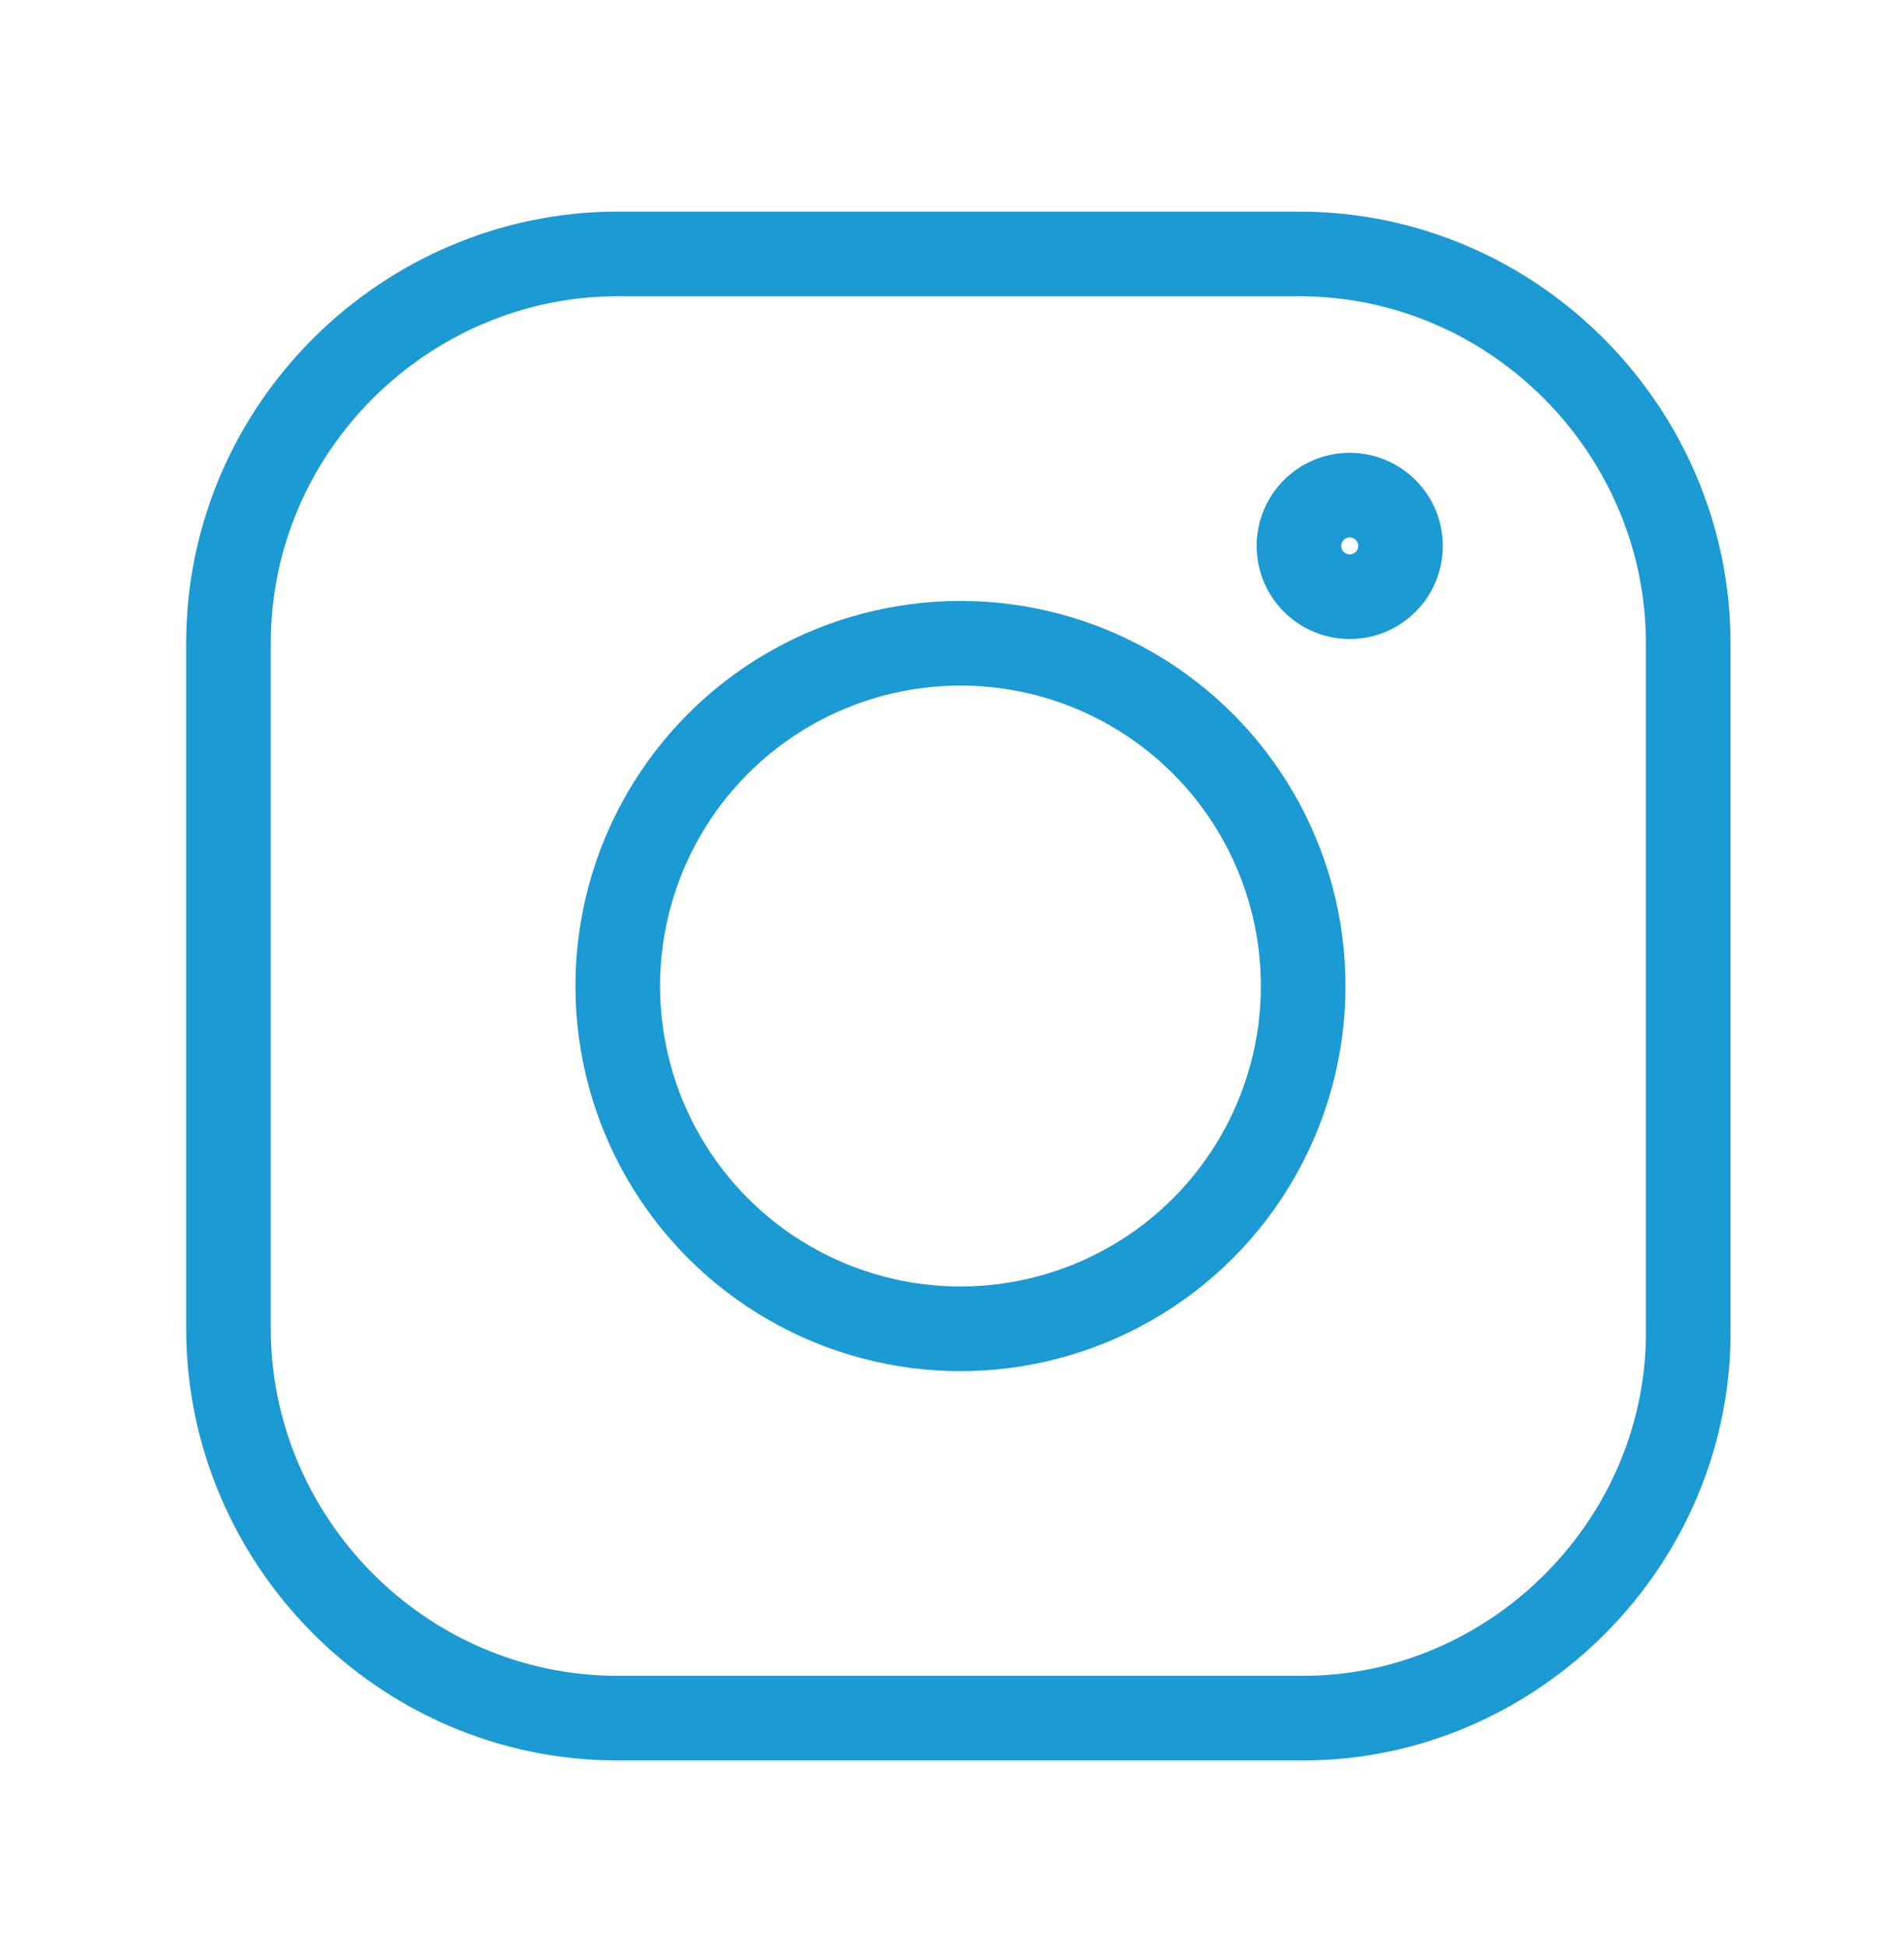 <?xml version="1.0" encoding="utf-8"?>
<!-- Generator: Adobe Illustrator 25.2.0, SVG Export Plug-In . SVG Version: 6.00 Build 0)  -->
<svg version="1.1" id="Layer_1" xmlns="http://www.w3.org/2000/svg" xmlns:xlink="http://www.w3.org/1999/xlink" x="0px" y="0px"
	 viewBox="0 0 45 46" style="enable-background:new 0 0 45 46;" xml:space="preserve">
<style type="text/css">
	.st0{fill:none;stroke:#1B9AD4;stroke-width:2;stroke-linecap:round;stroke-linejoin:round;stroke-miterlimit:10;}
</style>
<path class="st0" d="M30.8,40.6H14.6c-5.1,0-9.2-4.2-9.2-9.2V15.2c0-5.1,4.2-9.2,9.2-9.2h16.1c5.1,0,9.2,4.2,9.2,9.2v16.1
	C40,36.4,35.8,40.6,30.8,40.6z"/>
<circle class="st0" cx="22.7" cy="23.3" r="8.1"/>
<circle class="st0" cx="31.9" cy="12.9" r="1.2"/>
</svg>
